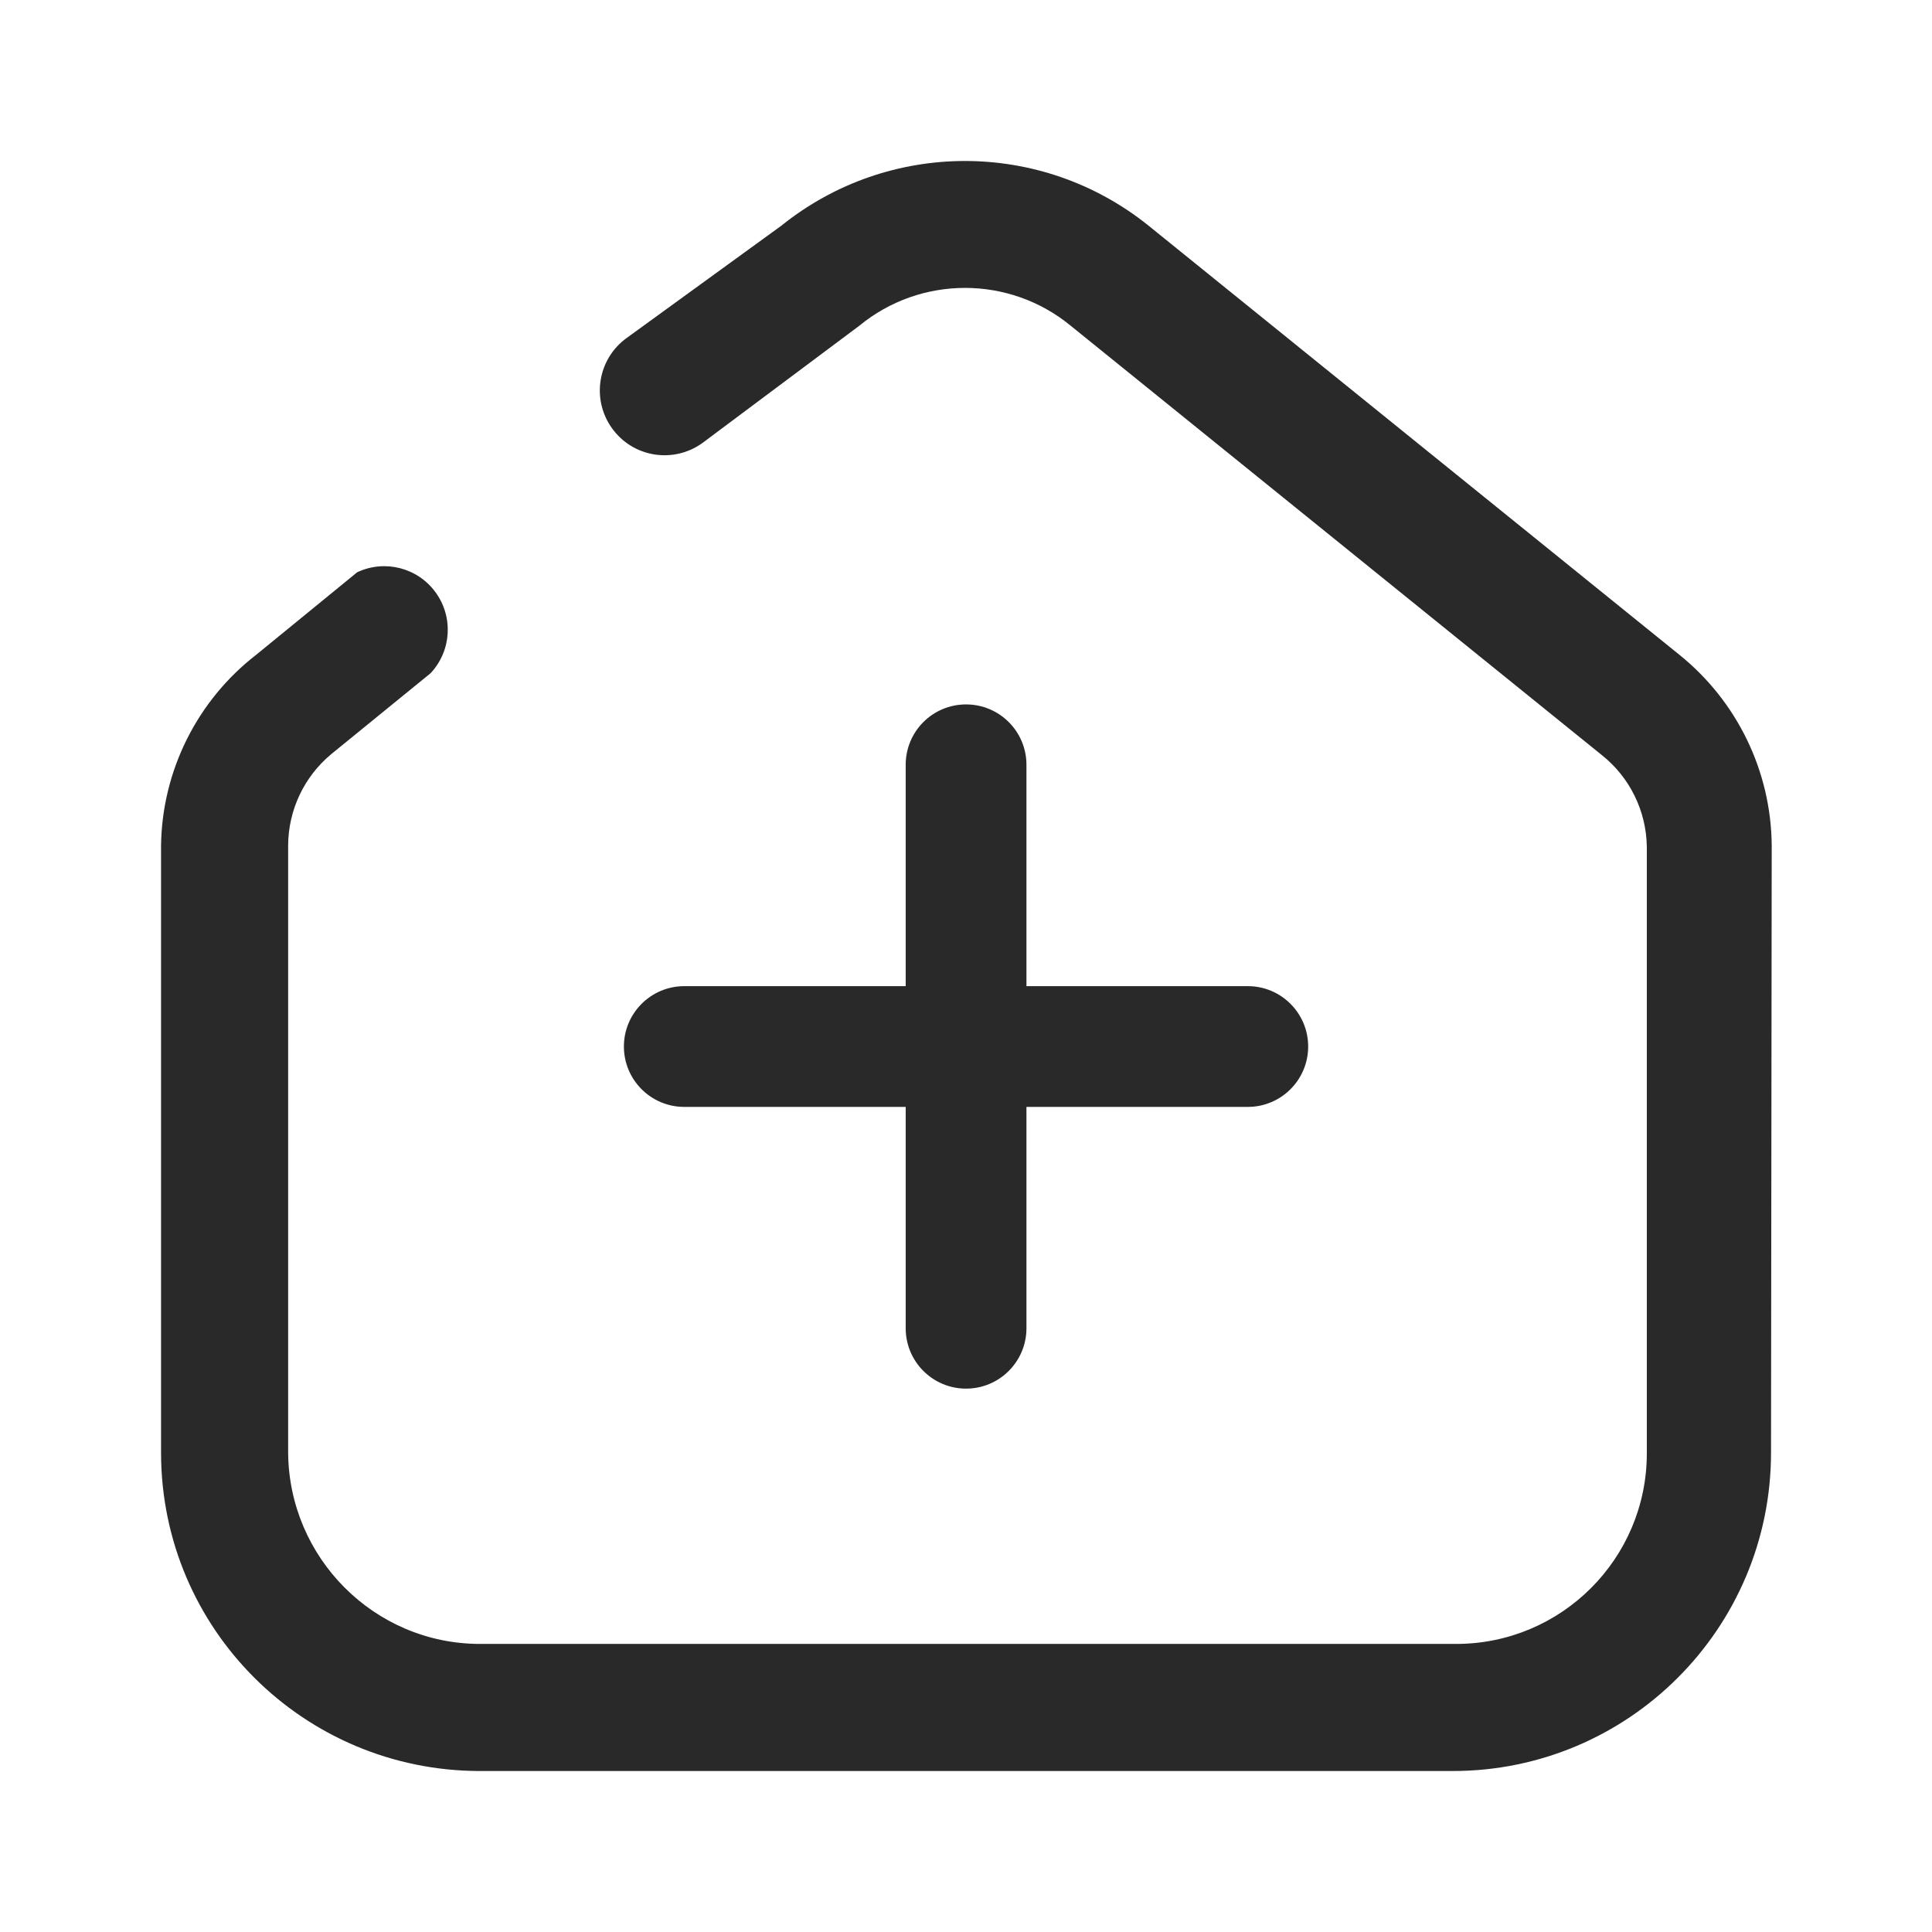 <svg width="28" height="28" viewBox="0 0 28 28" fill="none" xmlns="http://www.w3.org/2000/svg">
    <path fill-rule="evenodd" clip-rule="evenodd" d="M24.337 9.488C25.175 10.162 25.667 11.175 25.677 12.25L25.667 21.052C25.667 23.601 23.601 25.667 21.053 25.667H6.948C4.402 25.661 2.34 23.609 2.334 21.062V12.25C2.35 11.167 2.859 10.15 3.715 9.488L5.176 8.294C5.576 8.105 6.053 8.227 6.313 8.585C6.573 8.942 6.543 9.434 6.24 9.757L4.8 10.93C4.407 11.257 4.179 11.74 4.176 12.25V21.052C4.187 22.577 5.423 23.82 6.948 23.825H21.104C22.63 23.825 23.867 22.588 23.867 21.063V12.271C23.859 11.751 23.619 11.263 23.212 10.941L15.52 4.723C14.629 3.989 13.342 3.989 12.451 4.723L10.179 6.421C9.758 6.724 9.172 6.628 8.87 6.207C8.567 5.786 8.663 5.199 9.084 4.897L11.325 3.27C12.879 2.021 15.092 2.021 16.645 3.27L24.337 9.488ZM14.001 10.209C14.484 10.209 14.876 10.6 14.876 11.084V14.292H18.084C18.567 14.292 18.959 14.684 18.959 15.167C18.959 15.65 18.567 16.042 18.084 16.042H14.876V19.25C14.876 19.733 14.484 20.125 14.001 20.125C13.517 20.125 13.126 19.733 13.126 19.25V16.042H9.917C9.434 16.042 9.042 15.65 9.042 15.167C9.042 14.684 9.434 14.292 9.917 14.292H13.126V11.084C13.126 10.6 13.517 10.209 14.001 10.209Z" fill="#292929"/>
</svg>

